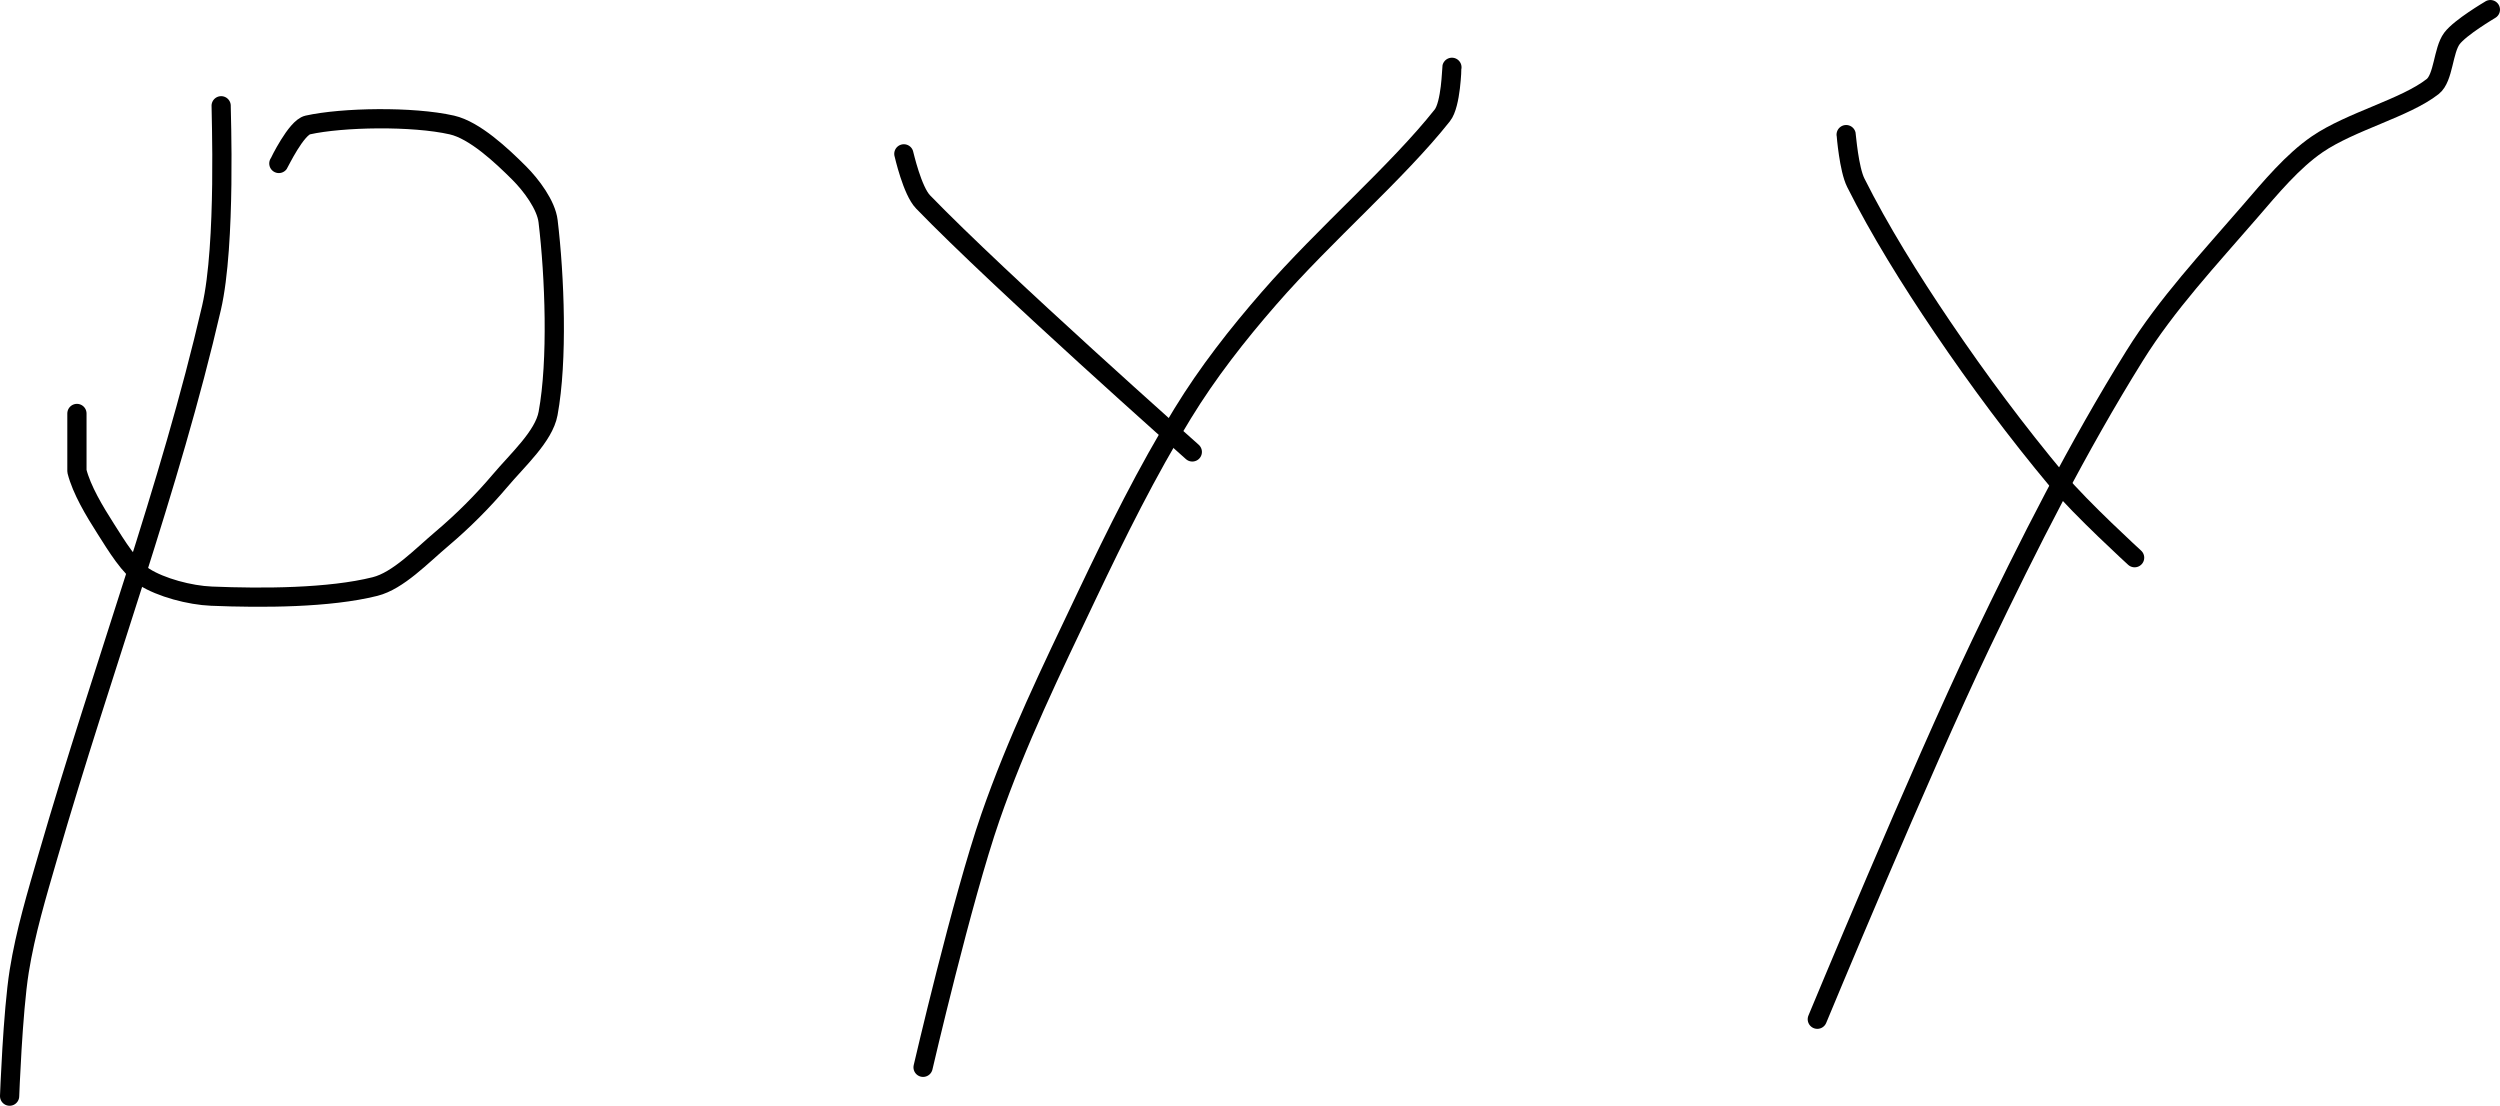 <?xml version="1.0" encoding="UTF-8" standalone="no"?><!DOCTYPE svg PUBLIC "-//W3C//DTD SVG 1.1//EN" "http://www.w3.org/Graphics/SVG/1.1/DTD/svg11.dtd"><svg xmlns="http://www.w3.org/2000/svg" version="1.1" width="260" height="115"><path fill="none" stroke="#000000" stroke-width="2" stroke-linecap="round" stroke-linejoin="round" d="M 23 11 c -0.02 0.37 0.53 14.38 -1 21 c -4.32 18.72 -11.29 37.29 -17 57 c -1.19 4.1 -2.35 7.95 -3 12 c -0.68 4.26 -1 13 -1 13"/><path fill="none" stroke="#000000" stroke-width="2" stroke-linecap="round" stroke-linejoin="round" d="M 29 17 c 0.05 -0.07 1.8 -3.73 3 -4 c 3.61 -0.8 10.89 -0.93 15 0 c 2.36 0.54 5.15 3.15 7 5 c 1.25 1.25 2.8 3.32 3 5 c 0.69 5.75 1.02 14.48 0 20 c -0.44 2.38 -3.16 4.82 -5 7 c -1.82 2.15 -3.85 4.18 -6 6 c -2.18 1.84 -4.6 4.4 -7 5 c -4.75 1.19 -11.68 1.22 -17 1 c -2.27 -0.09 -5.27 -0.9 -7 -2 c -1.52 -0.97 -2.88 -3.24 -4 -5 c -1.18 -1.85 -2.51 -4.06 -3 -6 l 0 -6"/><path fill="none" stroke="#000000" stroke-width="2" stroke-linecap="round" stroke-linejoin="round" d="M 94 16 c 0.03 0.09 0.87 3.84 2 5 c 7.99 8.26 28 26 28 26"/><path fill="none" stroke="#000000" stroke-width="2" stroke-linecap="round" stroke-linejoin="round" d="M 151 7 c -0.02 0.09 -0.09 3.85 -1 5 c -4.67 5.9 -12.2 12.34 -18 19 c -3.32 3.81 -6.4 7.75 -9 12 c -3.73 6.08 -6.85 12.38 -10 19 c -3.68 7.74 -7.26 15.1 -10 23 c -2.94 8.49 -7 26 -7 26"/><path fill="none" stroke="#000000" stroke-width="2" stroke-linecap="round" stroke-linejoin="round" d="M 192 14 c 0.02 0.09 0.29 3.58 1 5 c 2.44 4.88 5.68 10.1 9 15 c 3.8 5.61 7.72 10.87 12 16 c 2.42 2.9 8 8 8 8"/><path fill="none" stroke="#000000" stroke-width="2" stroke-linecap="round" stroke-linejoin="round" d="M 259 1 c -0.07 0.05 -3.13 1.84 -4 3 c -0.93 1.25 -0.86 4.1 -2 5 c -2.84 2.23 -8.52 3.62 -12 6 c -2.57 1.76 -4.82 4.47 -7 7 c -4.24 4.91 -8.66 9.63 -12 15 c -5.92 9.51 -10.99 19.53 -16 30 c -6.26 13.1 -17 39 -17 39"/></svg>